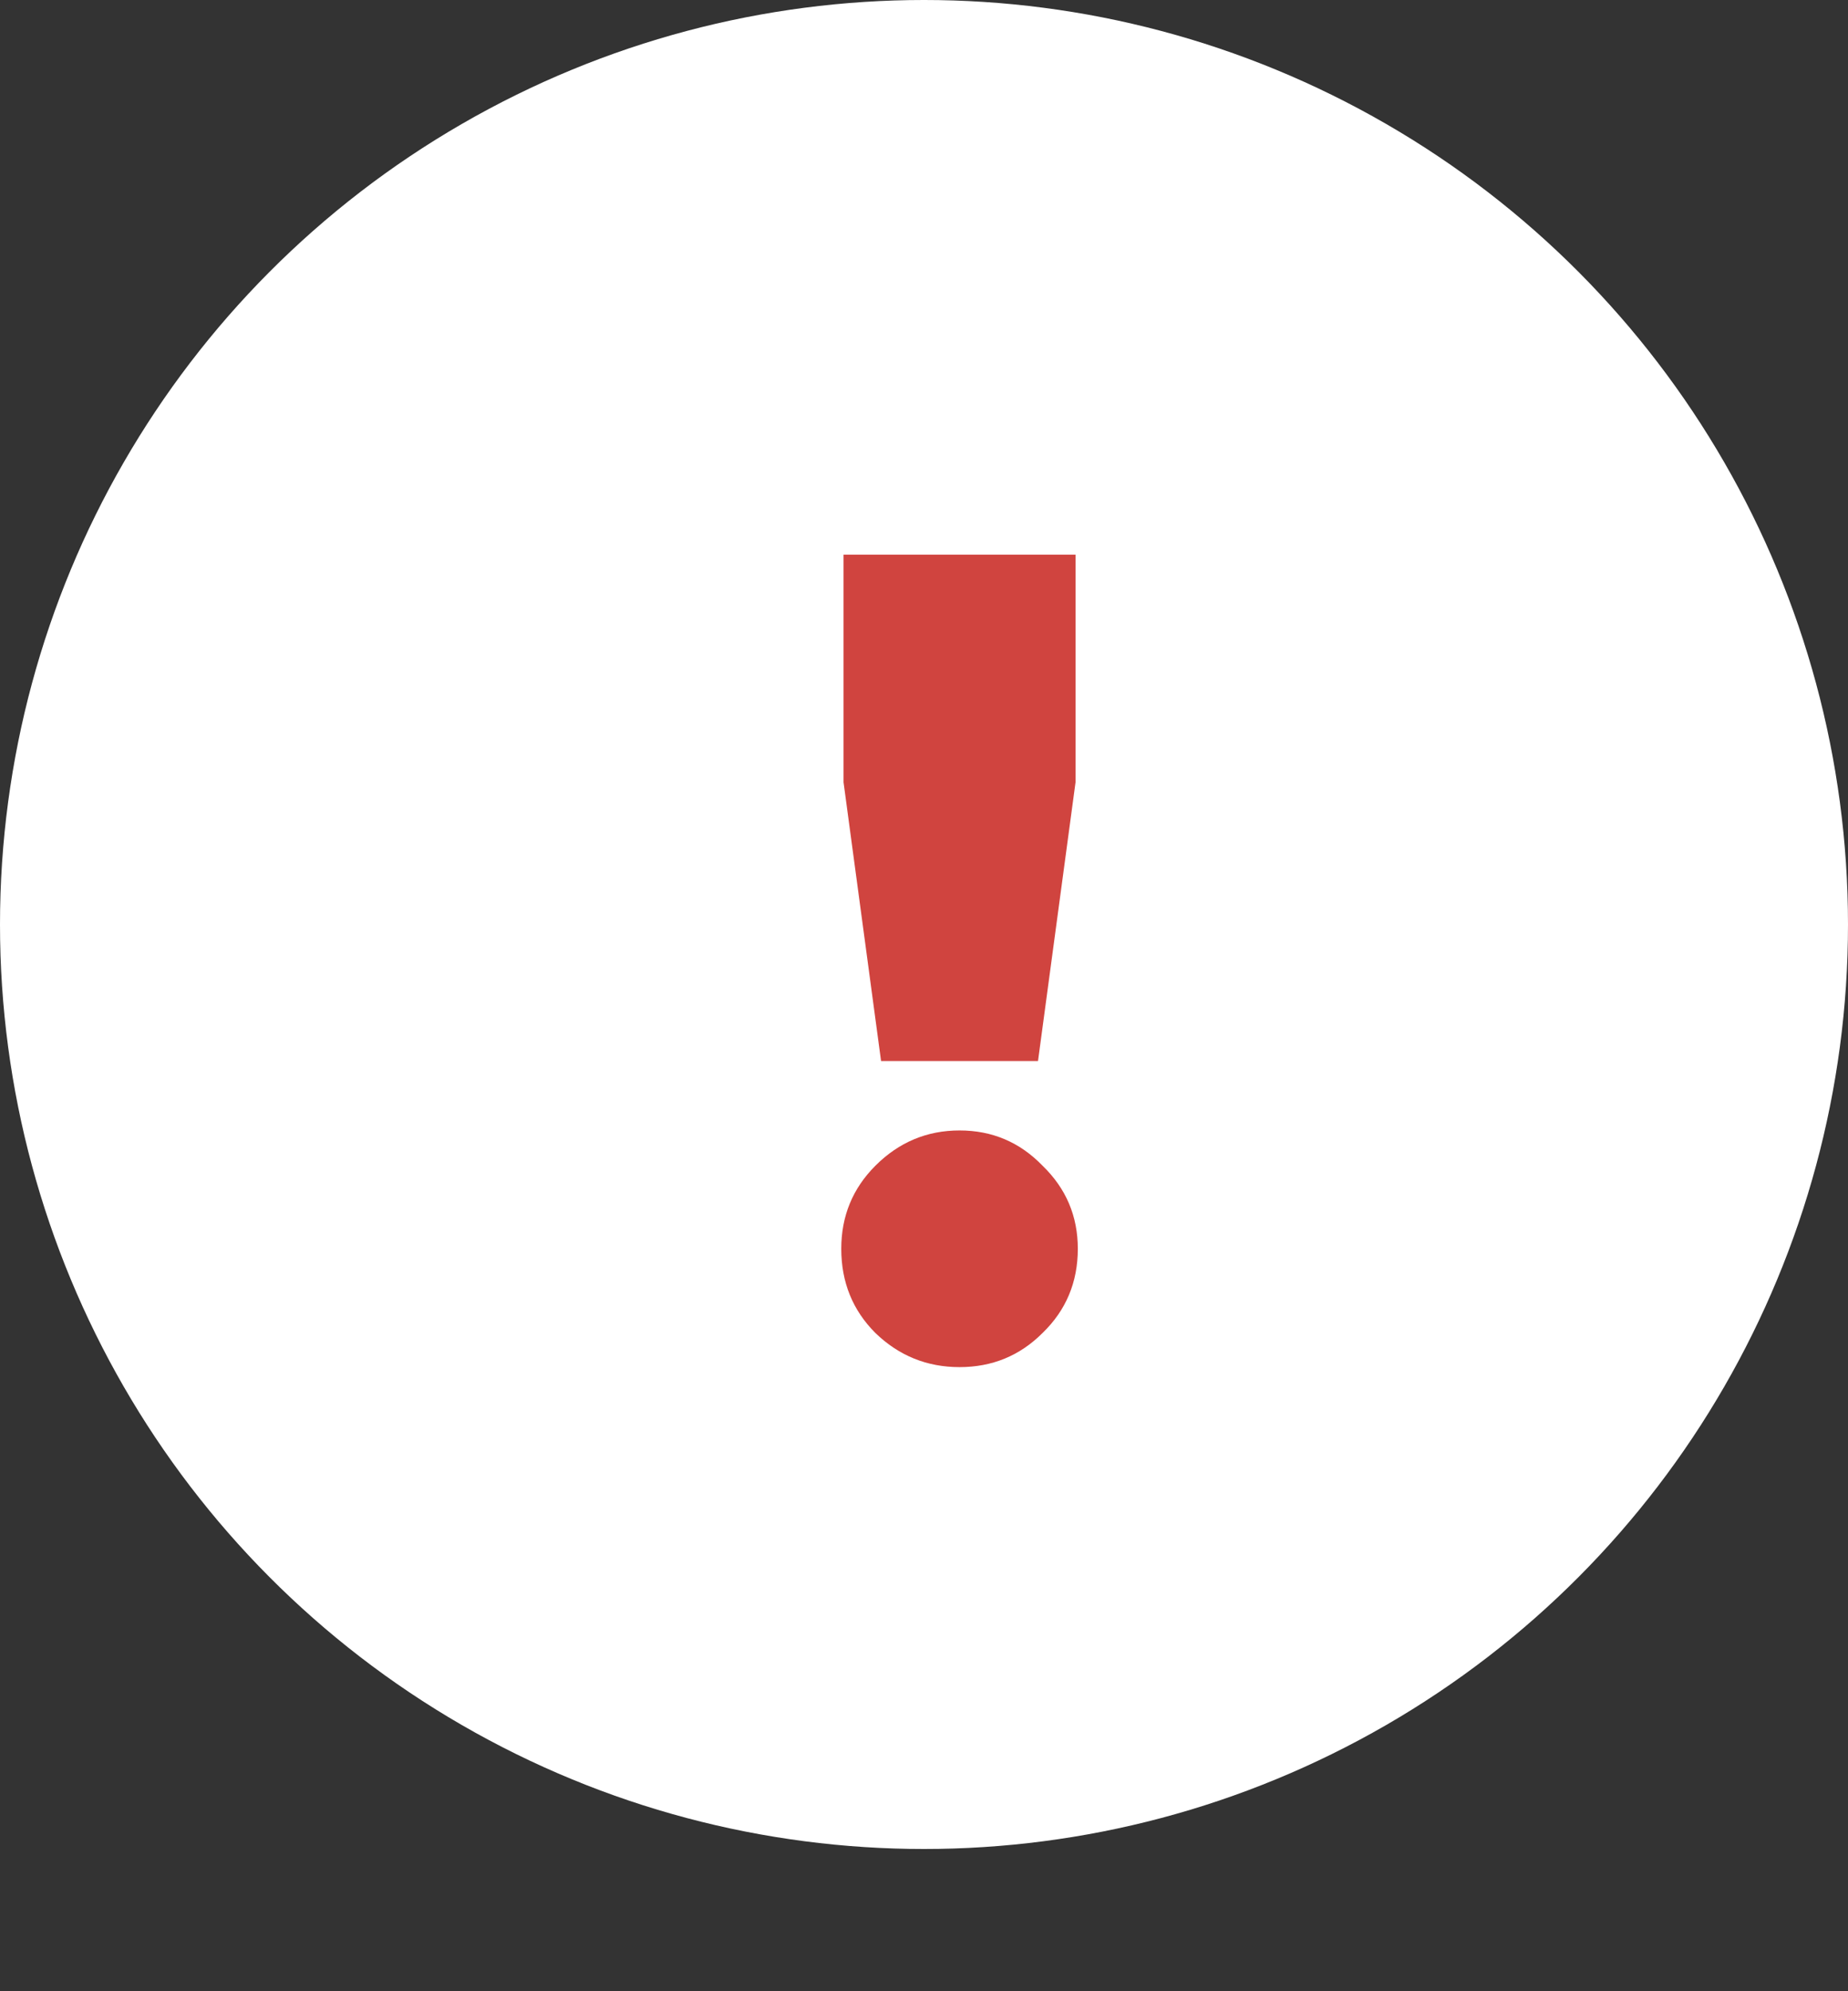 <svg width="26" height="28" viewBox="0 0 26 28" fill="none" xmlns="http://www.w3.org/2000/svg">
<rect x="0" y="0" width="26" height="28" fill="#333333" stroke="none"/>
<circle cx="13" cy="13" r="13" fill="white"/>
<path d="M14.604 14.92H12.396L11.868 11V7.8H15.132V11L14.604 14.92ZM11.836 17.56C11.836 17.101 11.996 16.712 12.316 16.392C12.647 16.061 13.042 15.896 13.5 15.896C13.959 15.896 14.348 16.061 14.668 16.392C14.999 16.712 15.164 17.101 15.164 17.56C15.164 18.029 14.999 18.424 14.668 18.744C14.348 19.064 13.959 19.224 13.5 19.224C13.042 19.224 12.647 19.064 12.316 18.744C11.996 18.424 11.836 18.029 11.836 17.56Z" fill="#D0443F"/>
</svg>
